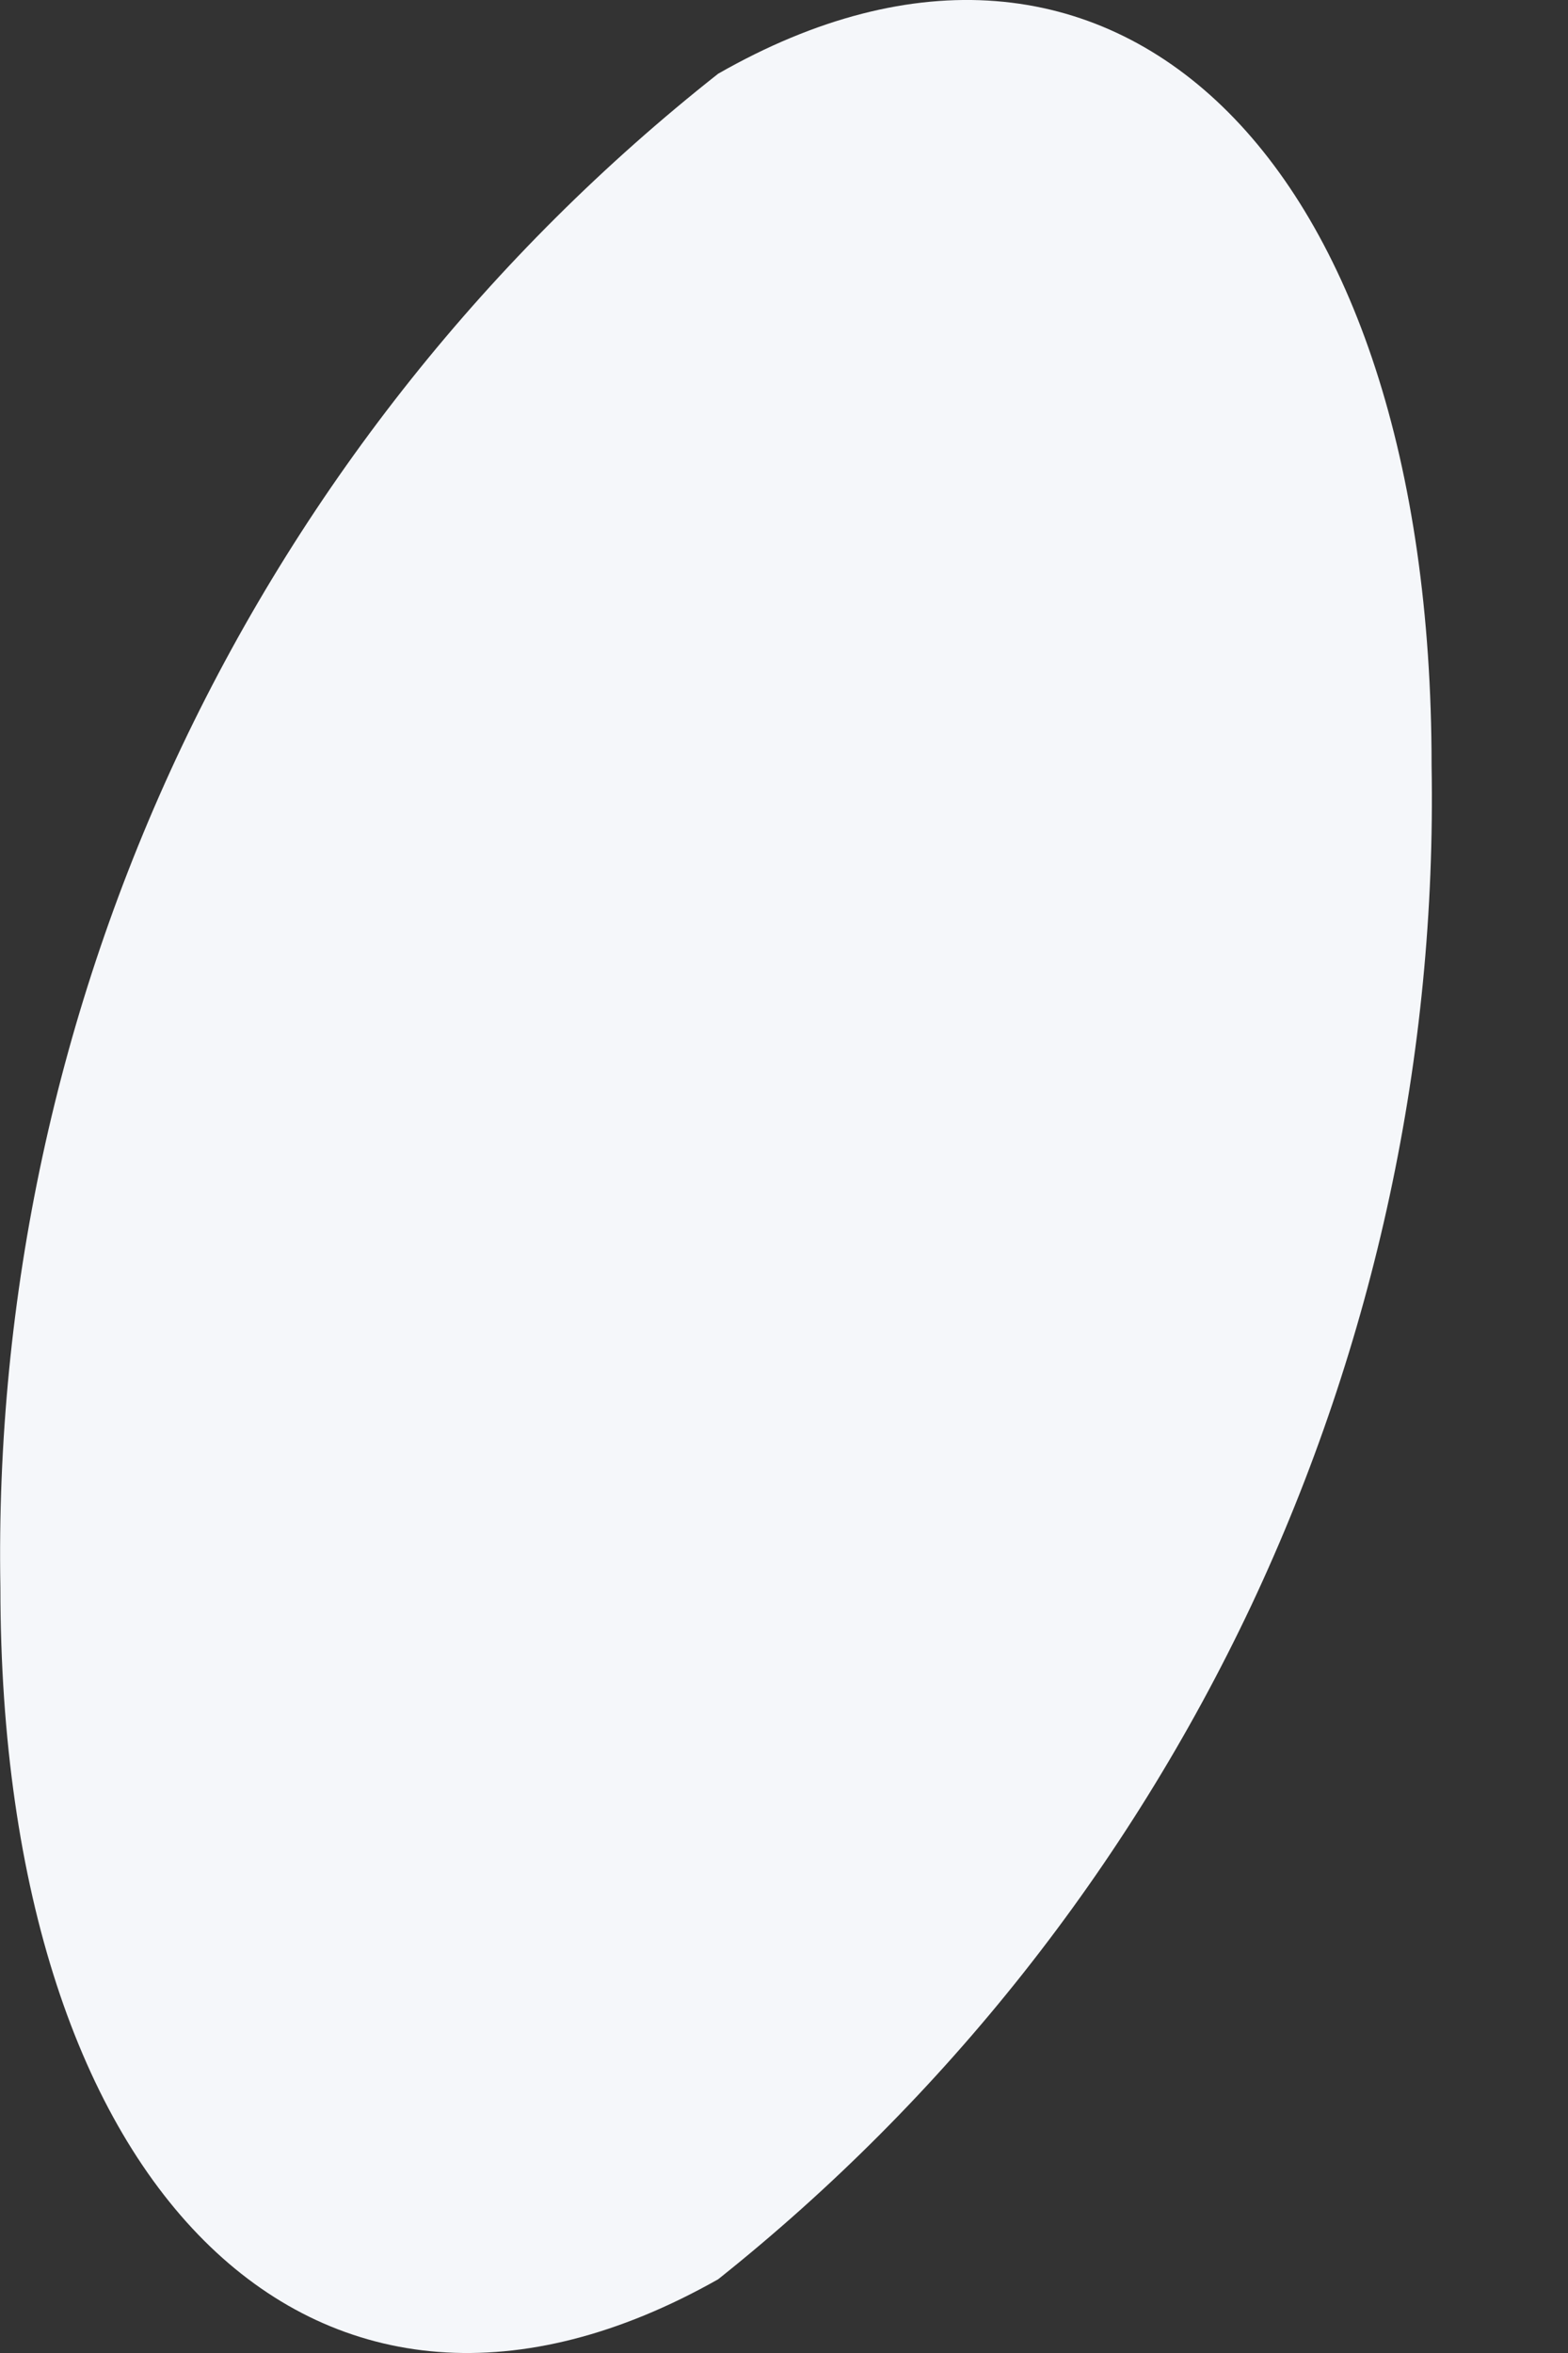 <svg width="4" height="6" viewBox="0 0 4 6" fill="none" xmlns="http://www.w3.org/2000/svg">
<rect x="0" y="0" width="4" height="6" fill="#333333" stroke="none"/>
<path d="M1.832 0.188C1.25 0.647 0.782 1.234 0.464 1.903C0.146 2.573 -0.012 3.307 0.001 4.048C0.001 5.603 0.817 6.386 1.832 5.812C2.411 5.351 2.876 4.763 3.192 4.094C3.507 3.425 3.665 2.692 3.652 1.952C3.652 0.397 2.836 -0.386 1.832 0.188Z" fill="#F5F7FA"/>
</svg>
